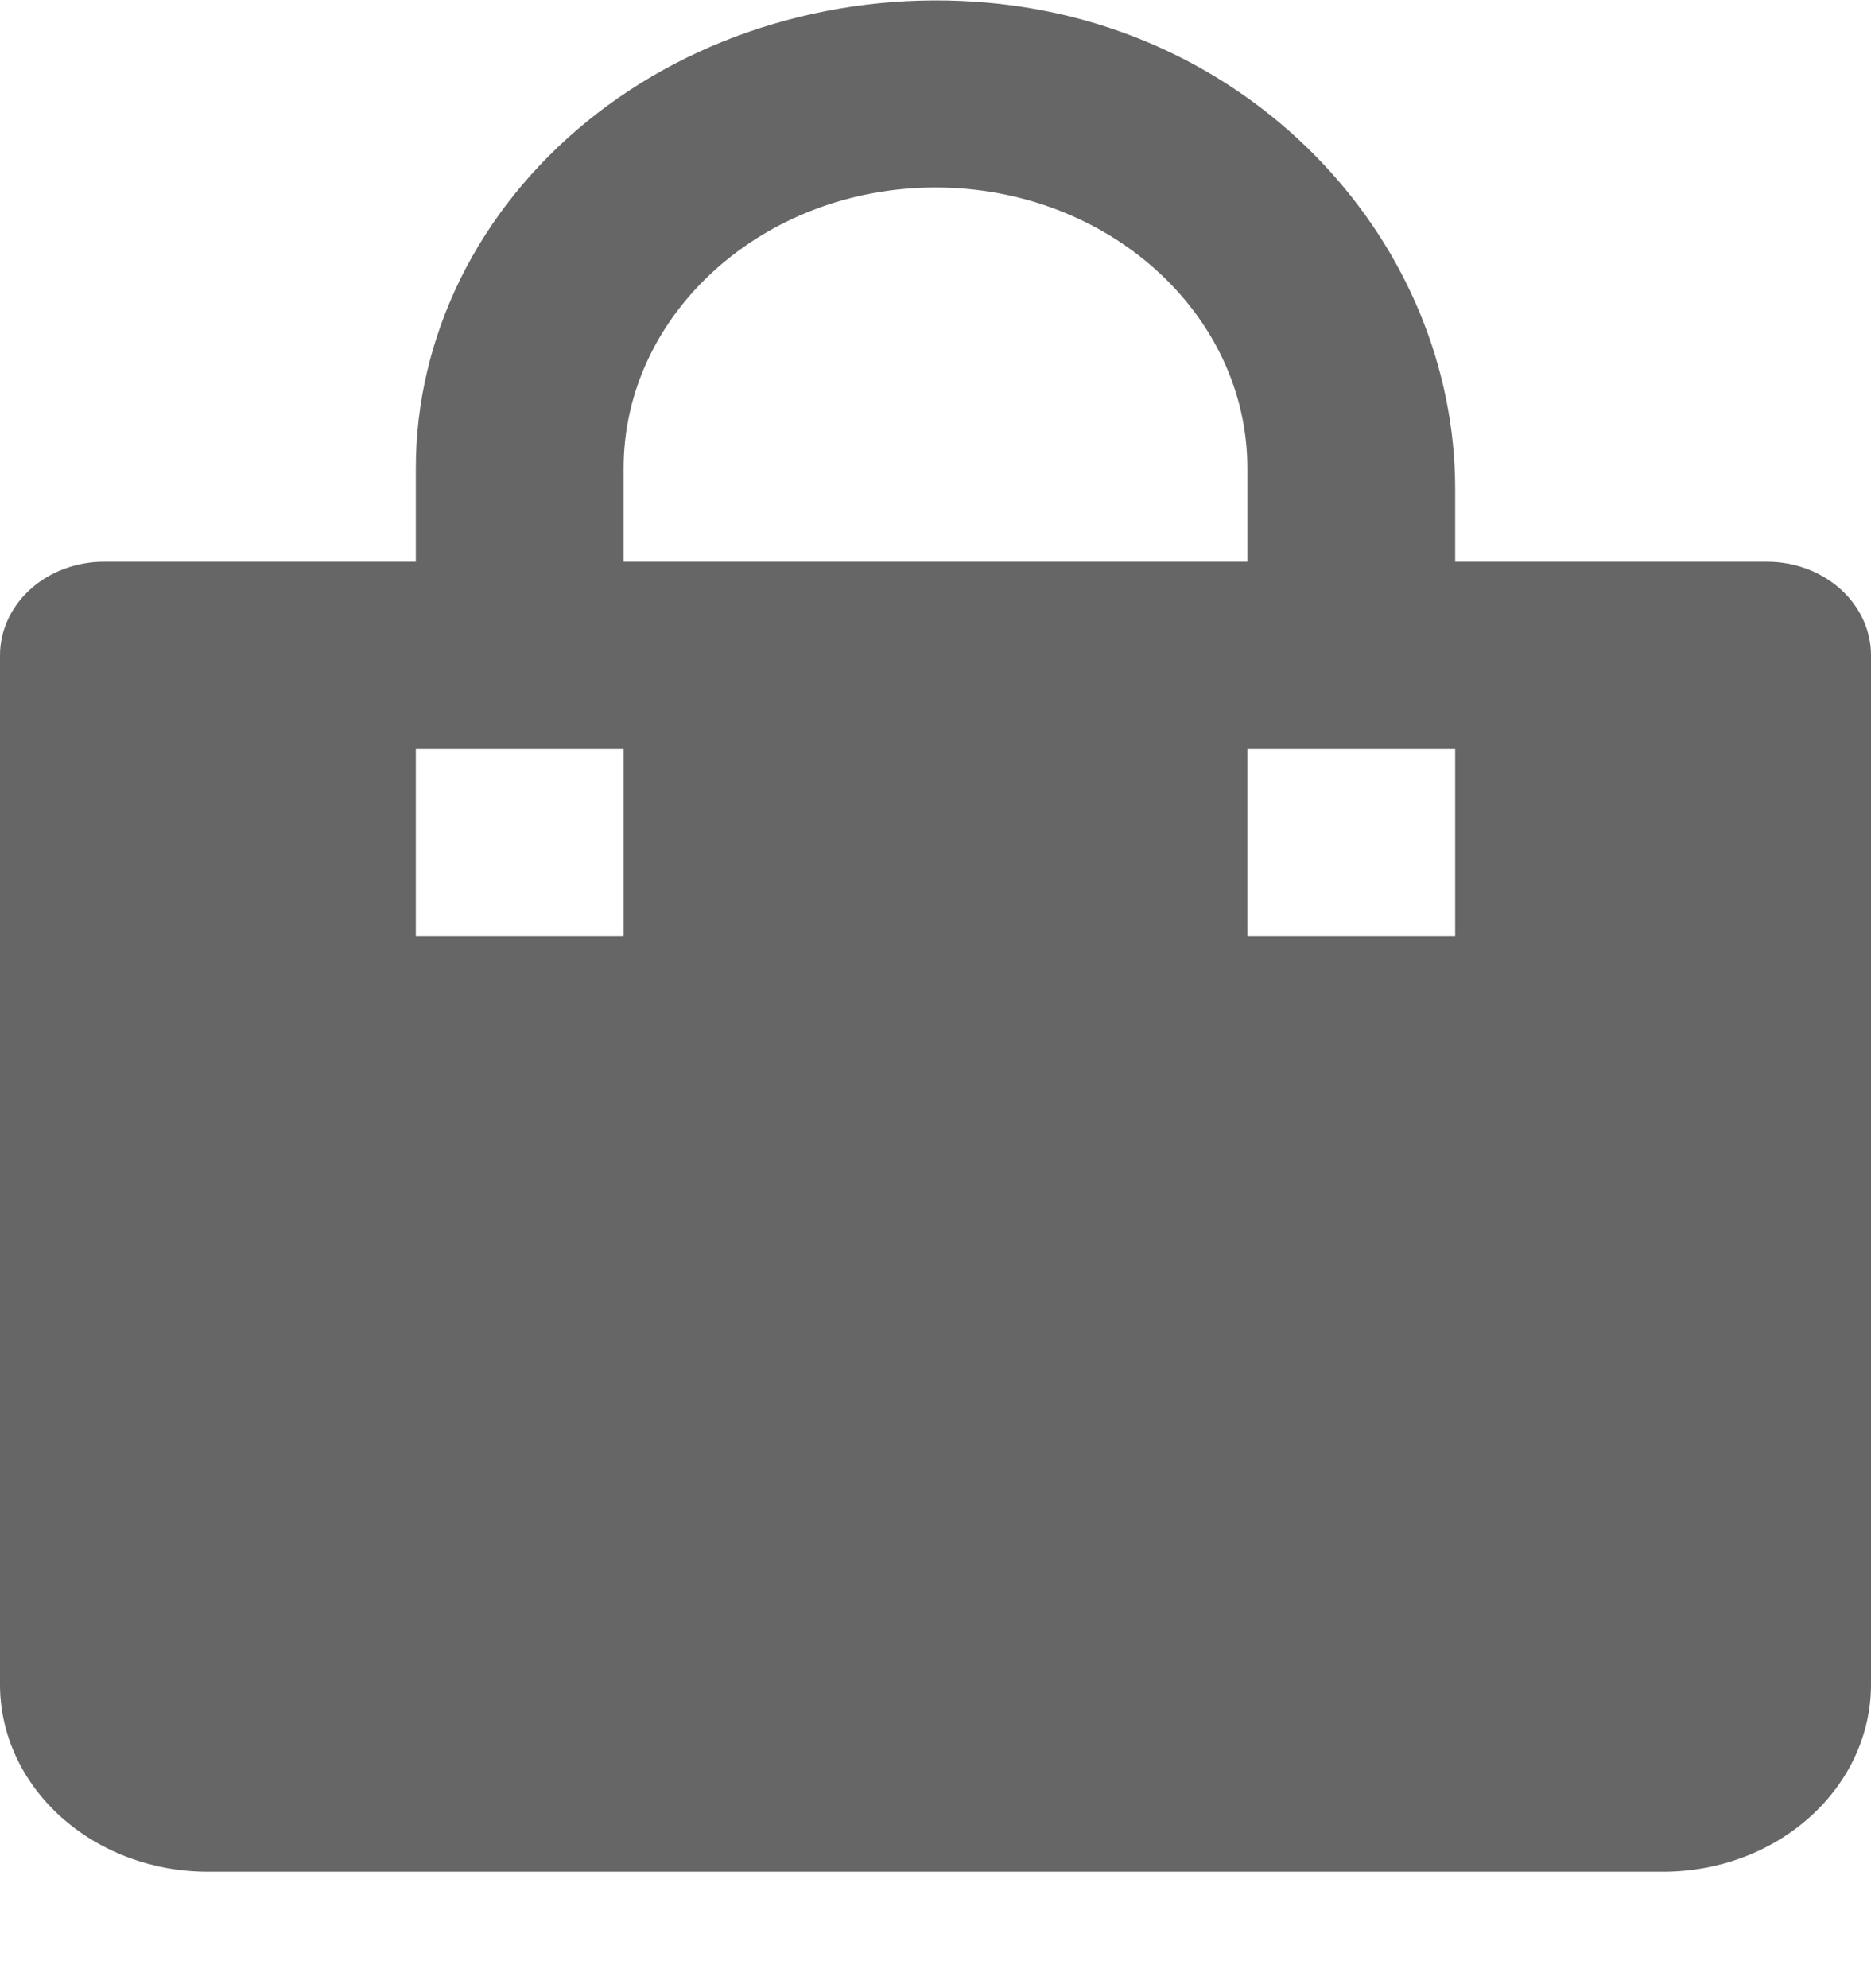 <svg width="16" height="17" viewBox="0 0 16 17" fill="none" xmlns="http://www.w3.org/2000/svg">
<path d="M1.778 16.004H14.222C14.694 16.004 15.146 15.835 15.479 15.535C15.813 15.235 16 14.828 16 14.404V5.603C16 5.391 15.906 5.188 15.74 5.038C15.573 4.888 15.347 4.803 15.111 4.803H12.444V4.182C12.444 2.095 10.753 0.226 8.444 0.023C7.827 -0.032 7.203 0.03 6.613 0.205C6.023 0.379 5.481 0.663 5.02 1.038C4.56 1.413 4.191 1.871 3.939 2.381C3.687 2.892 3.556 3.445 3.556 4.003V4.803H0.889C0.653 4.803 0.427 4.888 0.26 5.038C0.094 5.188 0 5.391 0 5.603V14.404C0 14.828 0.187 15.235 0.521 15.535C0.854 15.835 1.306 16.004 1.778 16.004ZM12.444 6.404V8.004H10.667V6.404H12.444ZM5.333 4.003C5.333 2.68 6.53 1.603 8 1.603C9.47 1.603 10.667 2.68 10.667 4.003V4.803H5.333V4.003ZM3.556 6.404H5.333V8.004H3.556V6.404Z" fill="black" fill-opacity="0.6"/>
</svg>

